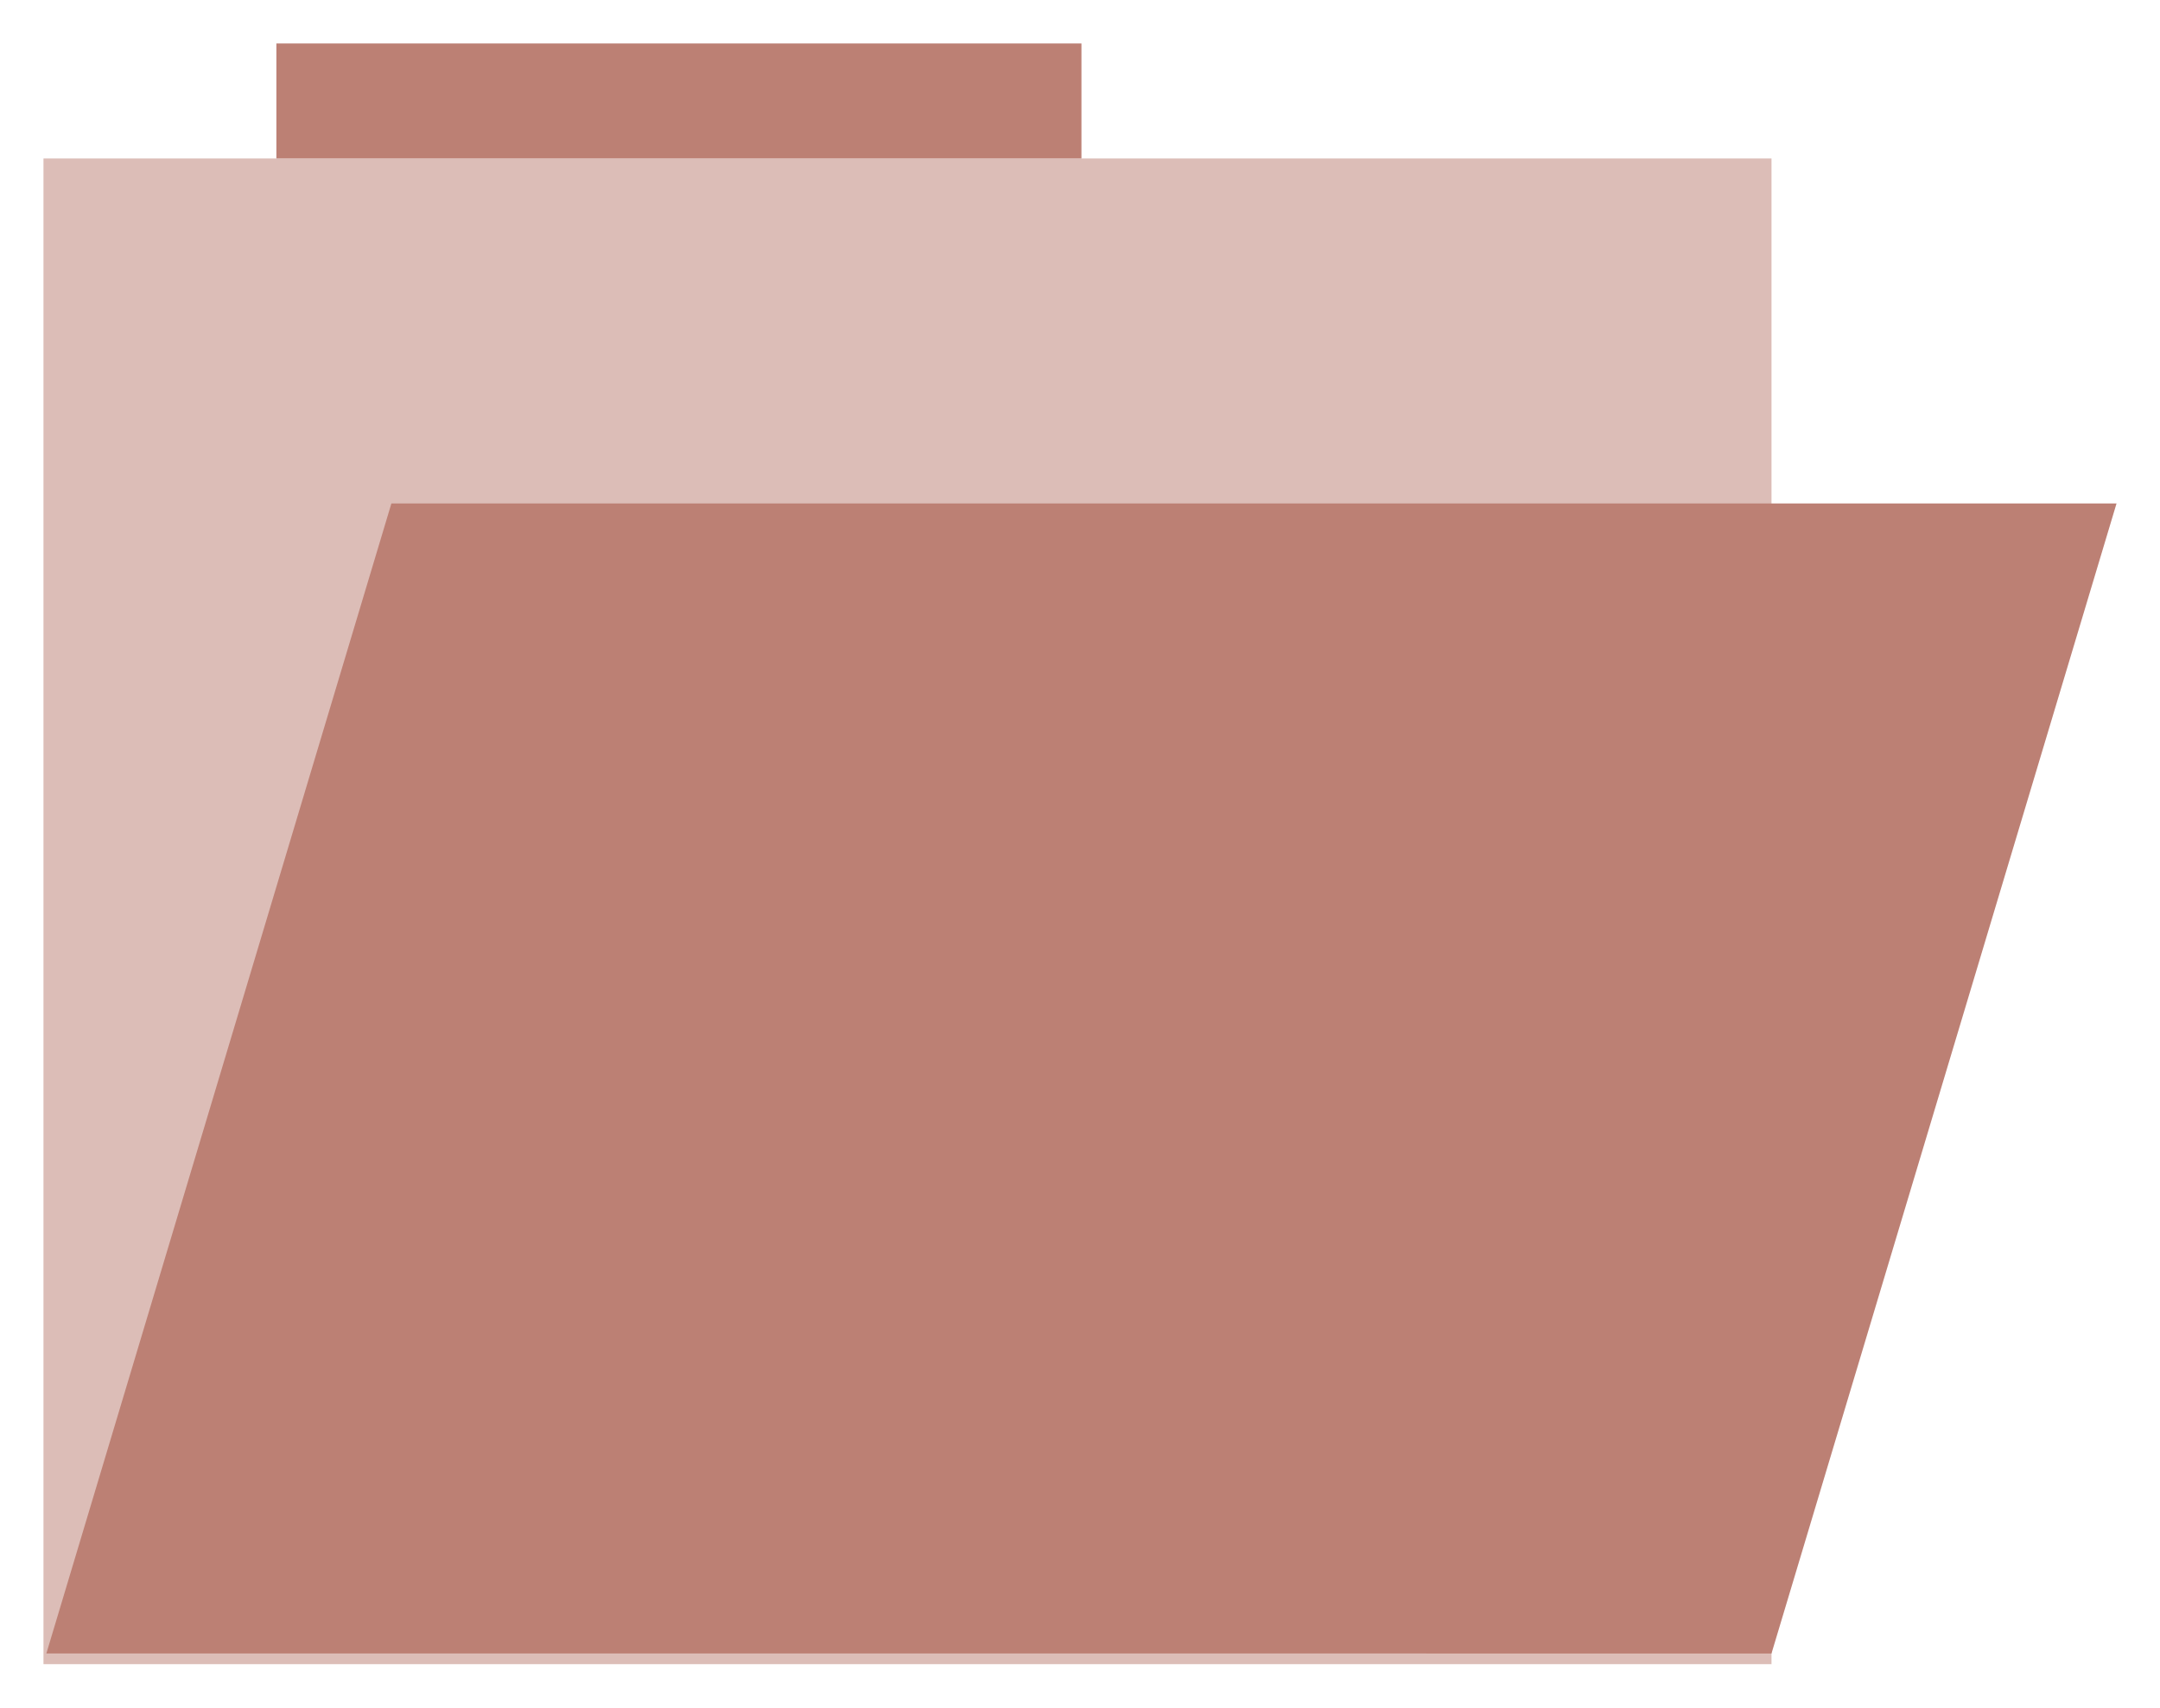 <?xml version="1.0" encoding="UTF-8" standalone="no"?>
<!-- Created with Inkscape (http://www.inkscape.org/) -->

<svg
   xmlns:dc="http://purl.org/dc/elements/1.1/"
   xmlns:cc="http://creativecommons.org/ns#"
   xmlns:rdf="http://www.w3.org/1999/02/22-rdf-syntax-ns#"
   xmlns:svg="http://www.w3.org/2000/svg"
   xmlns="http://www.w3.org/2000/svg"
   xmlns:sodipodi="http://sodipodi.sourceforge.net/DTD/sodipodi-0.dtd"
   xmlns:inkscape="http://www.inkscape.org/namespaces/inkscape"
   width="248.457"
   height="196.438"
   viewBox="0 0 248.457 196.438"
   version="1.1"
   id="svg14995"
   inkscape:version="0.92.2 (5c3e80d, 2017-08-06)"
   sodipodi:docname="folder_open.svg">
  <title
     id="title19642">File</title>
  <defs
     id="defs14989" />
  <sodipodi:namedview
     id="base"
     pagecolor="#ffffff"
     bordercolor="#666666"
     borderopacity="1.0"
     inkscape:pageopacity="0.0"
     inkscape:pageshadow="2"
     inkscape:zoom="1.6282791"
     inkscape:cx="143.21493"
     inkscape:cy="74.353198"
     inkscape:document-units="px"
     inkscape:current-layer="layer1"
     showgrid="true"
     showborder="true"
     units="px"
     inkscape:object-nodes="true"
     inkscape:snap-bbox="false"
     inkscape:bbox-nodes="true"
     inkscape:snap-bbox-edge-midpoints="true"
     inkscape:snap-global="true"
     inkscape:snap-grids="true"
     inkscape:snap-others="false"
     inkscape:window-width="1920"
     inkscape:window-height="1018"
     inkscape:window-x="-8"
     inkscape:window-y="-8"
     inkscape:window-maximized="1"
     fit-margin-top="5"
     fit-margin-left="5"
     fit-margin-right="5"
     fit-margin-bottom="5">
    <inkscape:grid
       type="xygrid"
       id="grid15540"
       spacingx="2.646"
       spacingy="2.646"
       enabled="true"
       visible="true"
       originx="-7.897"
       originy="-20.229" />
  </sodipodi:namedview>
  <g
     inkscape:label="Layer 1"
     inkscape:groupmode="layer"
     id="layer1"
     transform="translate(-7.897,-268.6)">
    <g
       id="g8709">
      <rect
         rx="1.8838826e-005"
         y="286.829"
         x="12.897"
         height="173.208"
         width="198.77"
         id="rect4981"
         style="opacity:0.517;vector-effect:none;fill:#bc8074;fill-opacity:1;stroke:none;stroke-width:1.366;stroke-linecap:butt;stroke-linejoin:miter;stroke-miterlimit:4;stroke-dasharray:none;stroke-dashoffset:0;stroke-opacity:1;paint-order:normal" />
      <path
         sodipodi:nodetypes="ccccc"
         inkscape:connector-curvature="0"
         id="path8702"
         d="M 13.229,458.808 52.917,326.517 H 251.354 l -39.688,132.292 z"
         style="fill:#bc8074;fill-opacity:1;fill-rule:evenodd;stroke:none;stroke-width:1.118px;stroke-linecap:butt;stroke-linejoin:miter;stroke-opacity:1" />
      <rect
         rx="1.88388e-005"
         y="273.6"
         x="39.688"
         height="13.229"
         width="92.604"
         id="rect8704"
         style="opacity:1;vector-effect:none;fill:#bc8074;fill-opacity:1;stroke:none;stroke-width:1.032;stroke-linecap:butt;stroke-linejoin:miter;stroke-miterlimit:4;stroke-dasharray:none;stroke-dashoffset:0;stroke-opacity:1;paint-order:normal" />
    </g>
  </g>
</svg>
